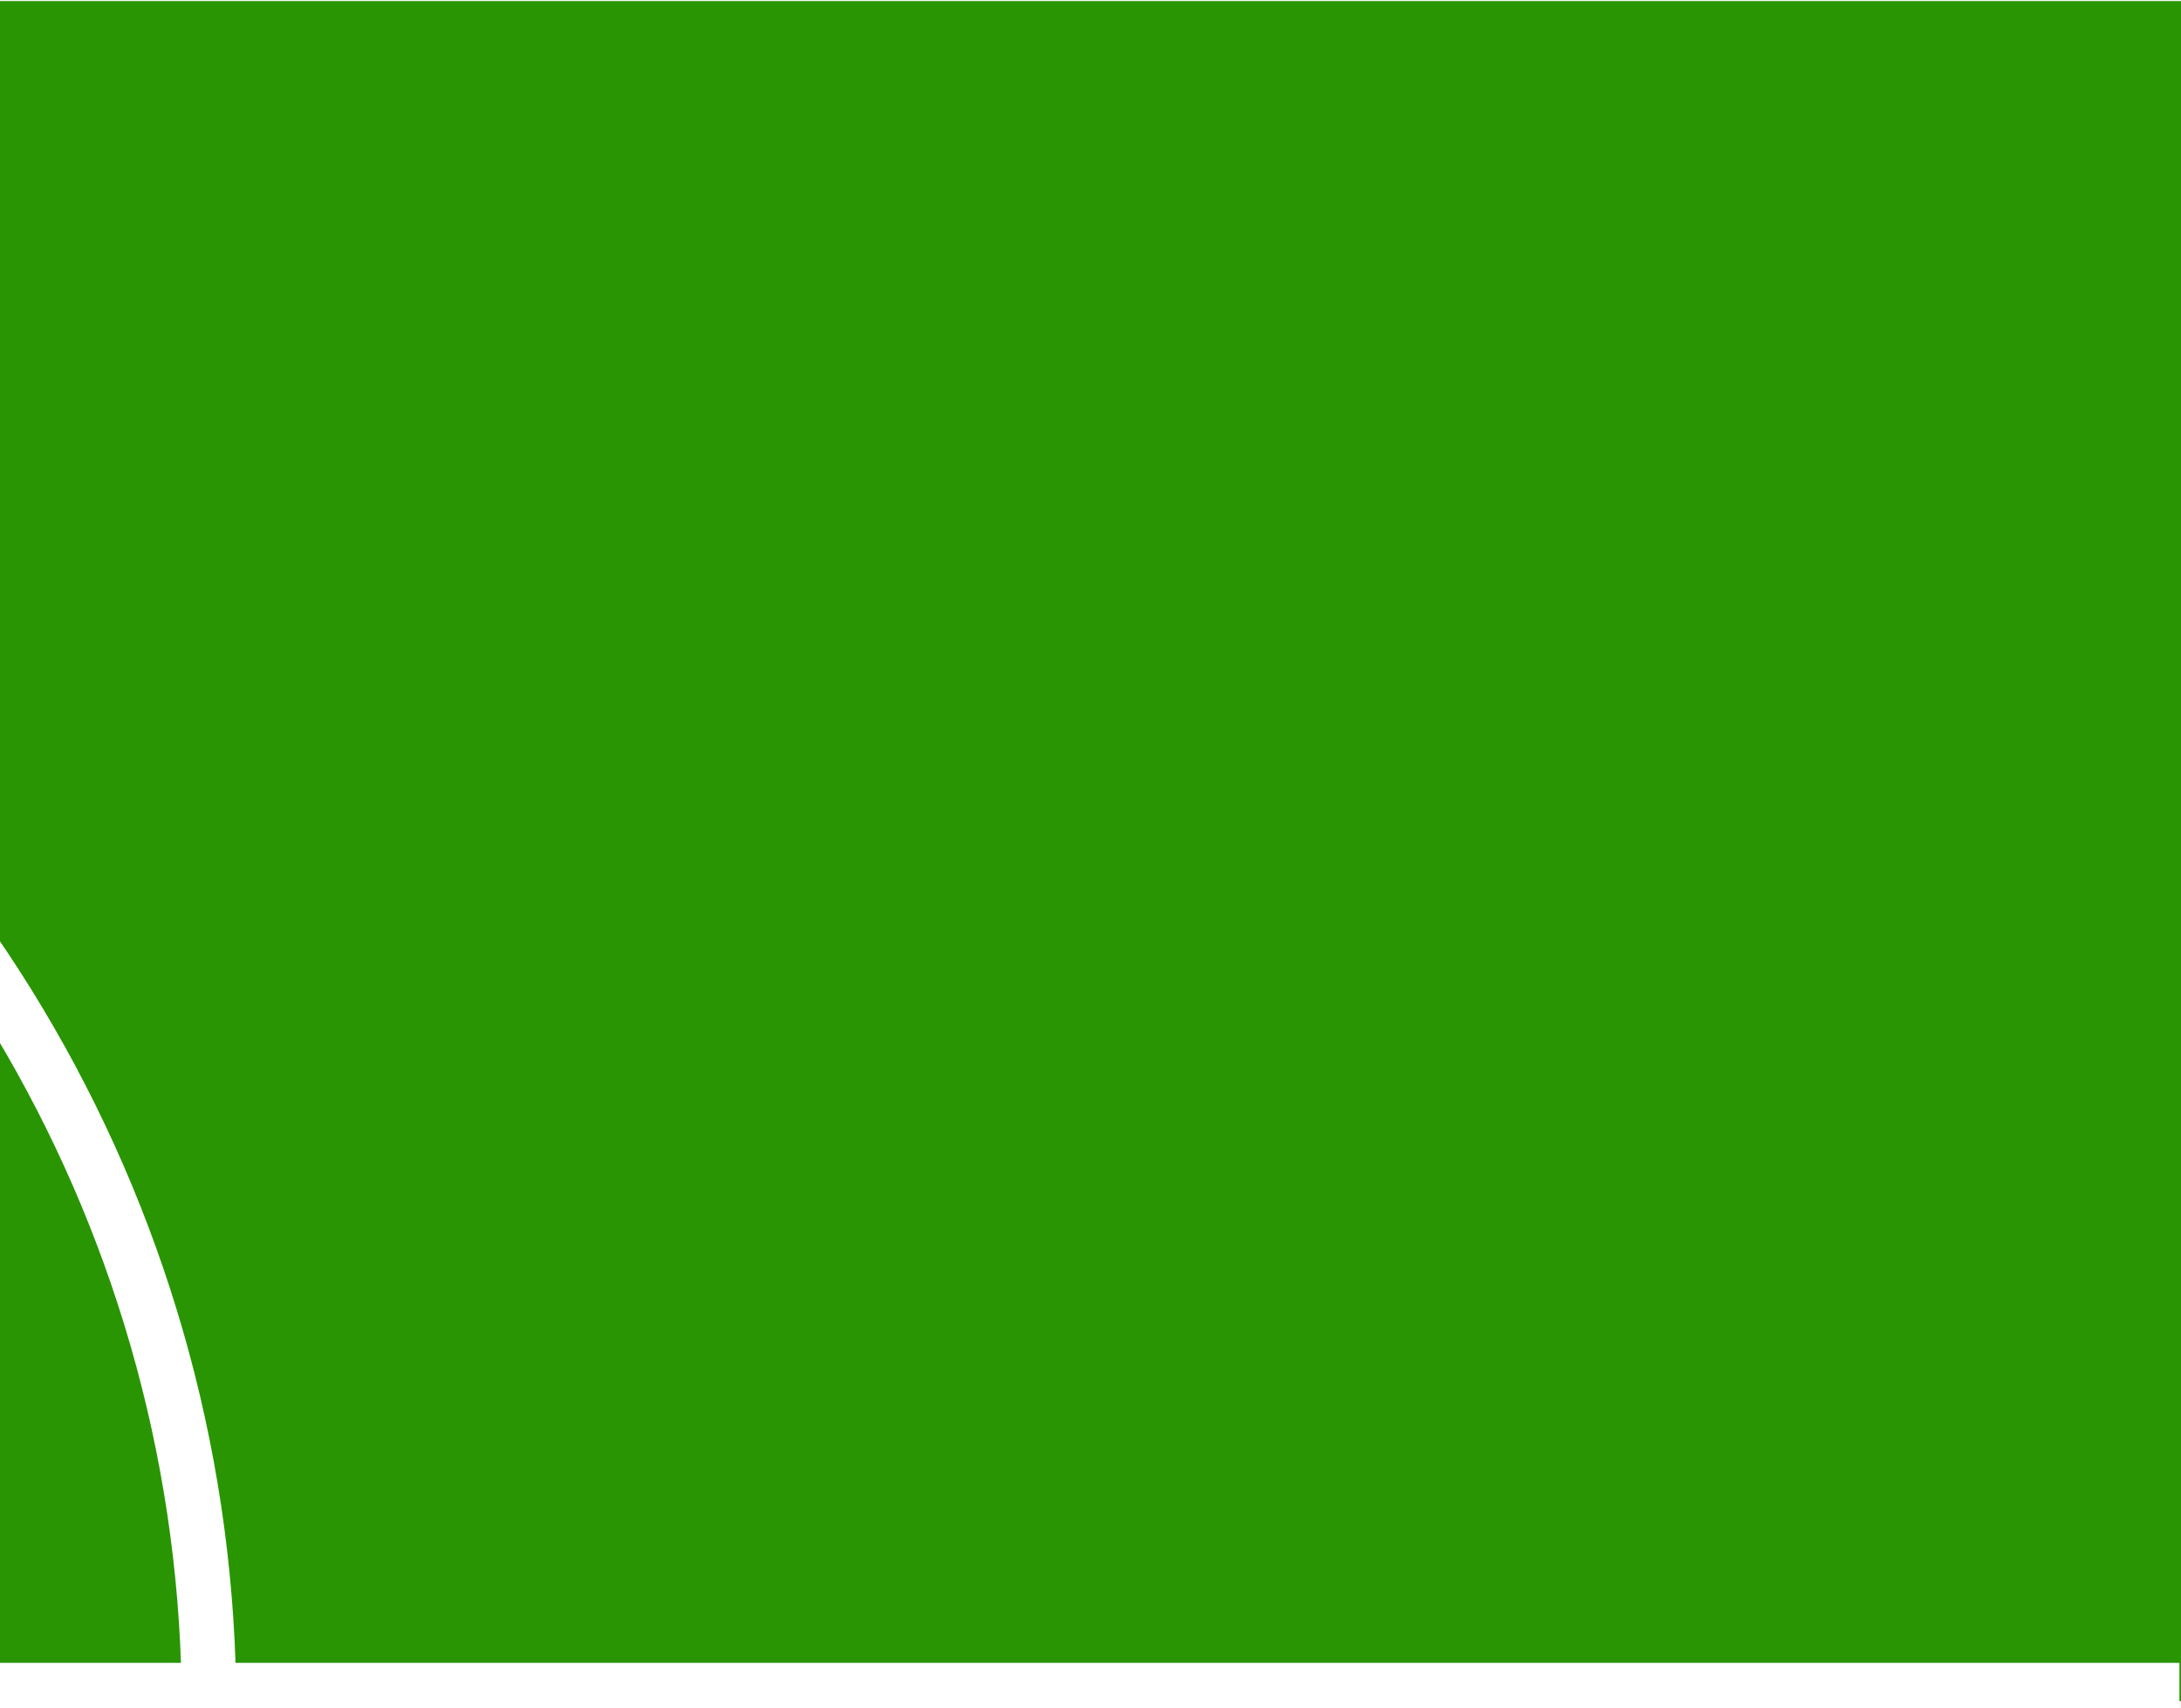 <svg width="120" height="94" viewBox="0 0 120 94" fill="none" xmlns="http://www.w3.org/2000/svg">
<rect width="120" height="94" fill="#F5F5F5"/>
<rect x="-0.271" y="0.06" width="120.271" height="93.544" fill="#299503"/>
<line x1="-243.086" y1="94" x2="119.914" y2="94" stroke="white" stroke-width="5"/>
<circle cx="-62" cy="94" r="73.5" stroke="white" stroke-width="3"/>
</svg>
